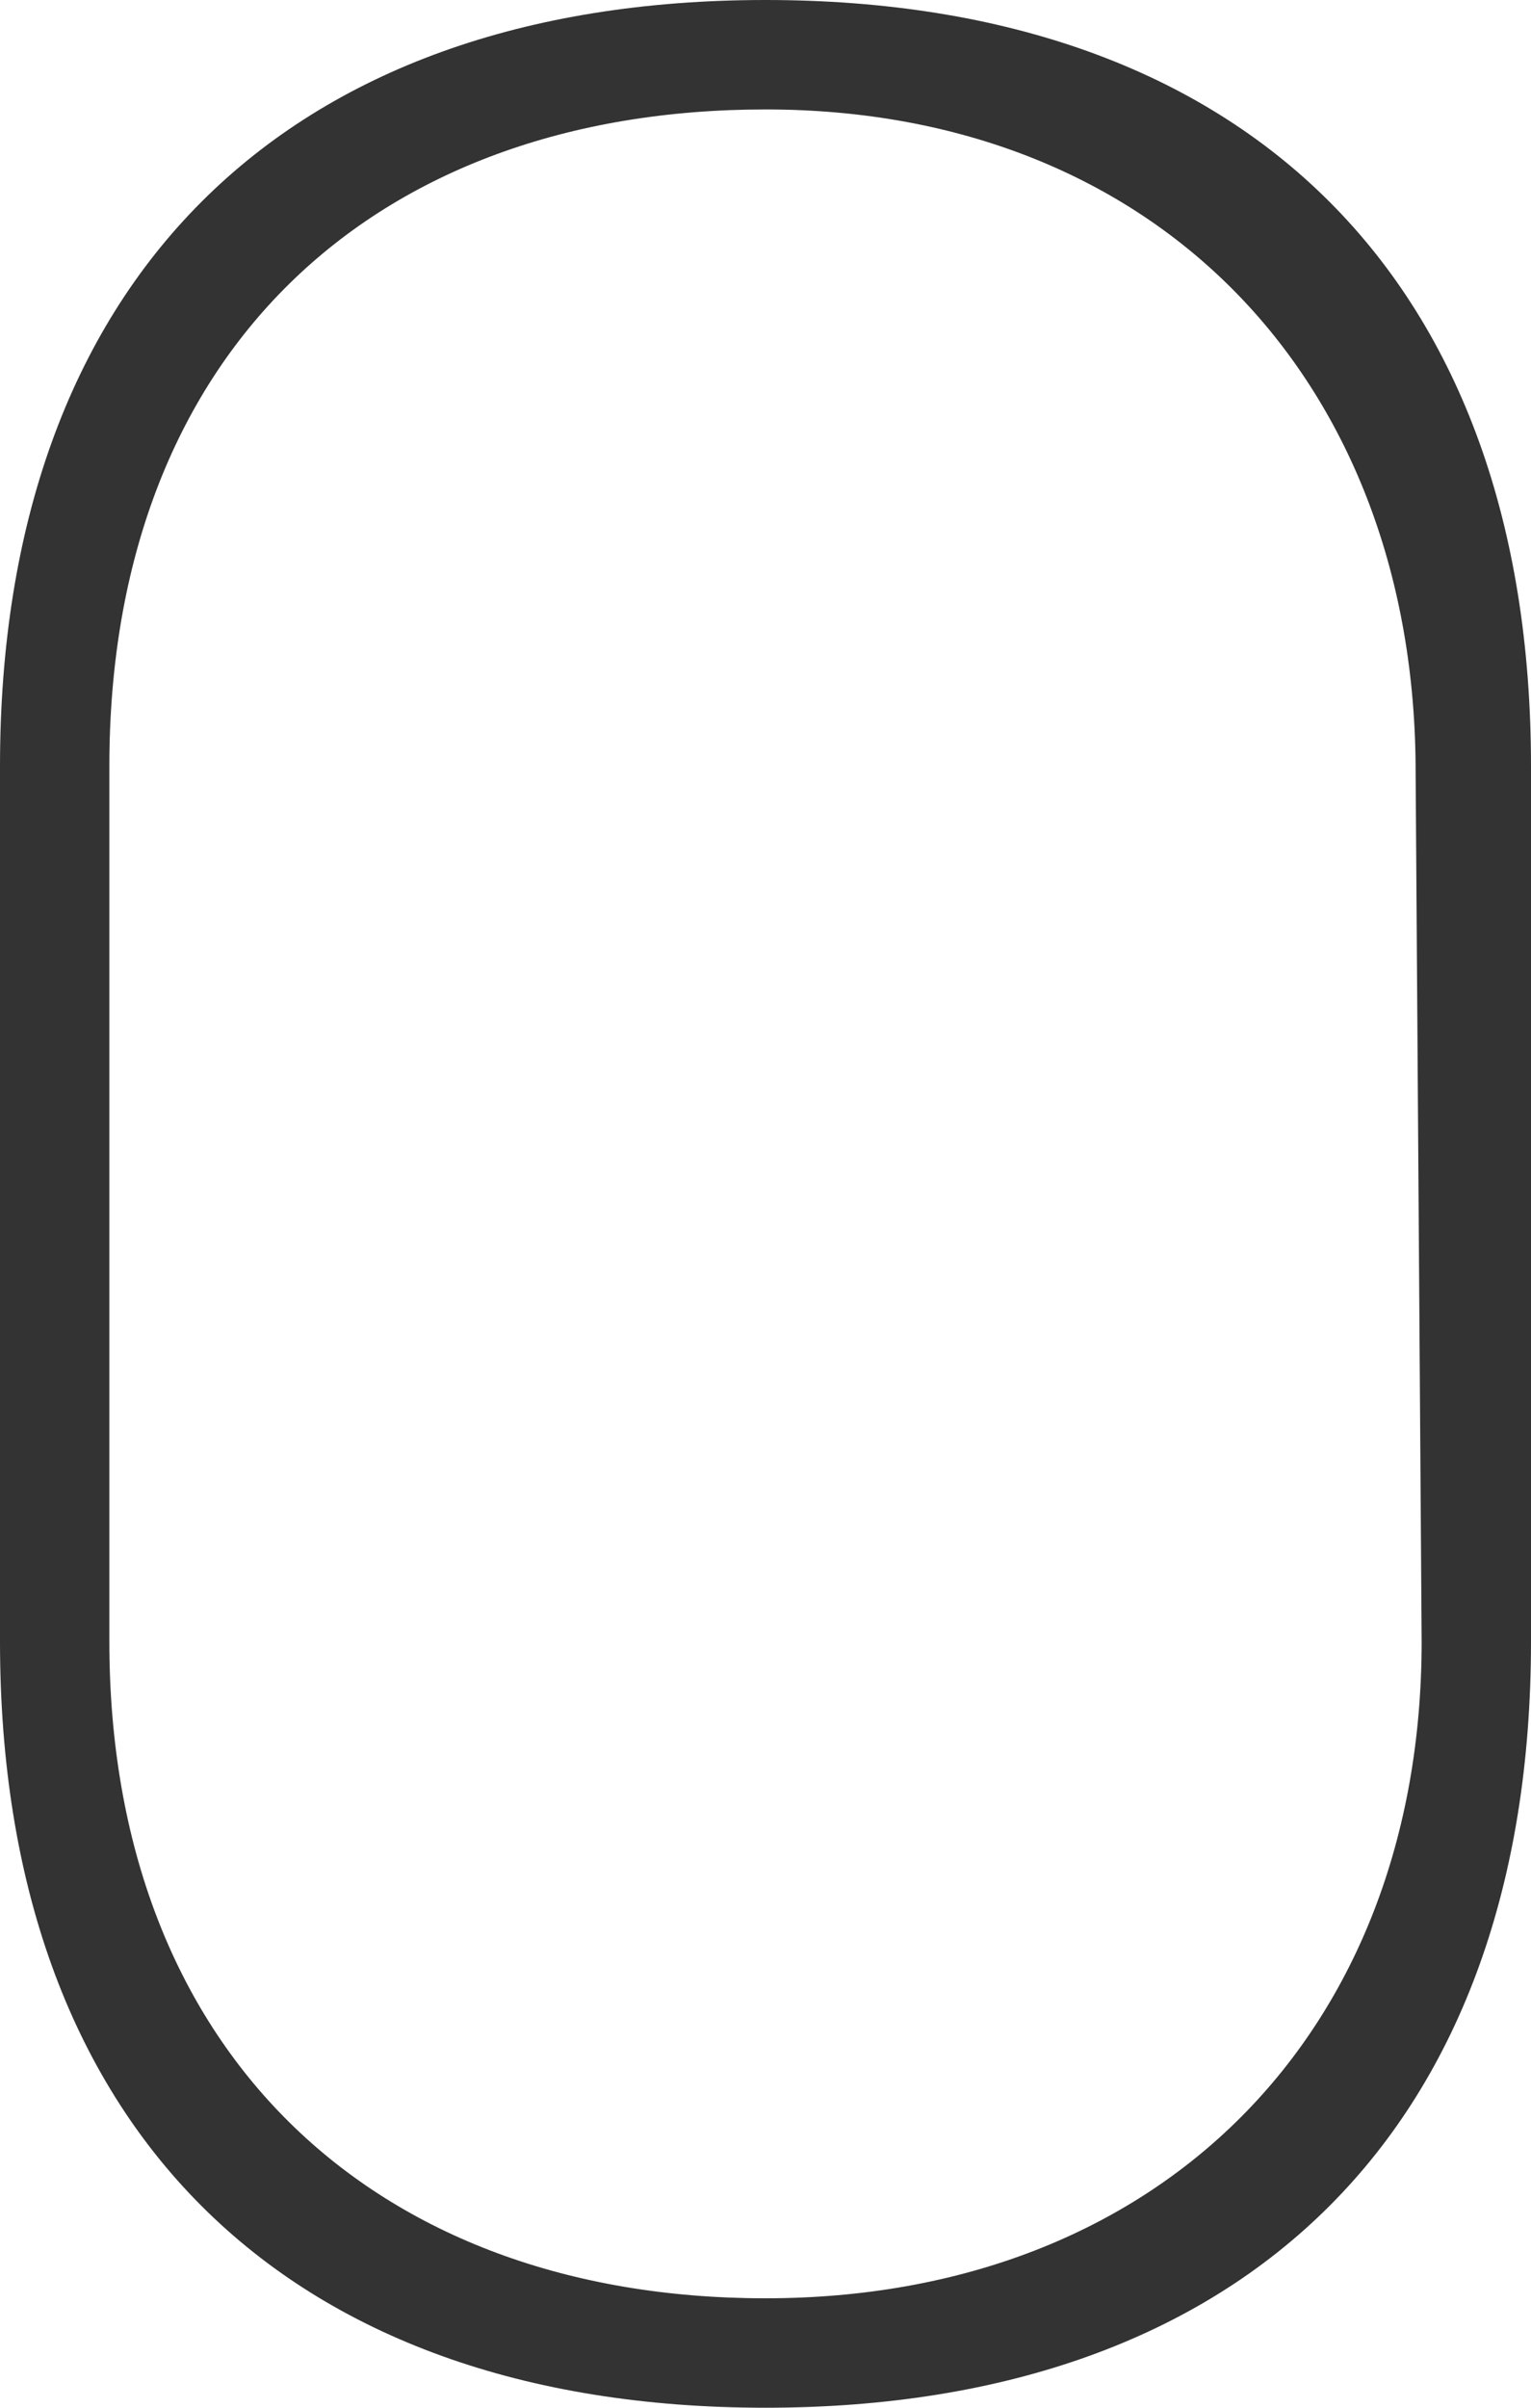 <?xml version="1.0" encoding="UTF-8"?>
<svg width="14px" height="22px" viewBox="0 0 14 22" version="1.1" xmlns="http://www.w3.org/2000/svg" xmlns:xlink="http://www.w3.org/1999/xlink">
    <title>Shape</title>
    <g id="visual" stroke="none" stroke-width="1" fill="none" fill-rule="evenodd">
        <g id="main-copy-2" transform="translate(-838, -668)" fill="#333" fill-rule="nonzero">
            <g id="iconmonstr-mouse-6" transform="translate(838, 668)">
                <path d="M7,1 C10.605,1 12.945,3.508 12.945,7.053 L13,15 C13,18.576 10.603,21 7,21 C3.397,21 1,18.721 1,15 L1,7 C1,3.241 3.395,1 7,1 Z M7,0 C2.582,0 0,2.582 0,7 L0,15 C0,19.418 2.582,22 7,22 C11.418,22 14,19.418 14,15 L14,7 C14,2.582 11.418,0 7,0 Z" id="Shape"></path>
            </g>
        </g>
    </g>
</svg>